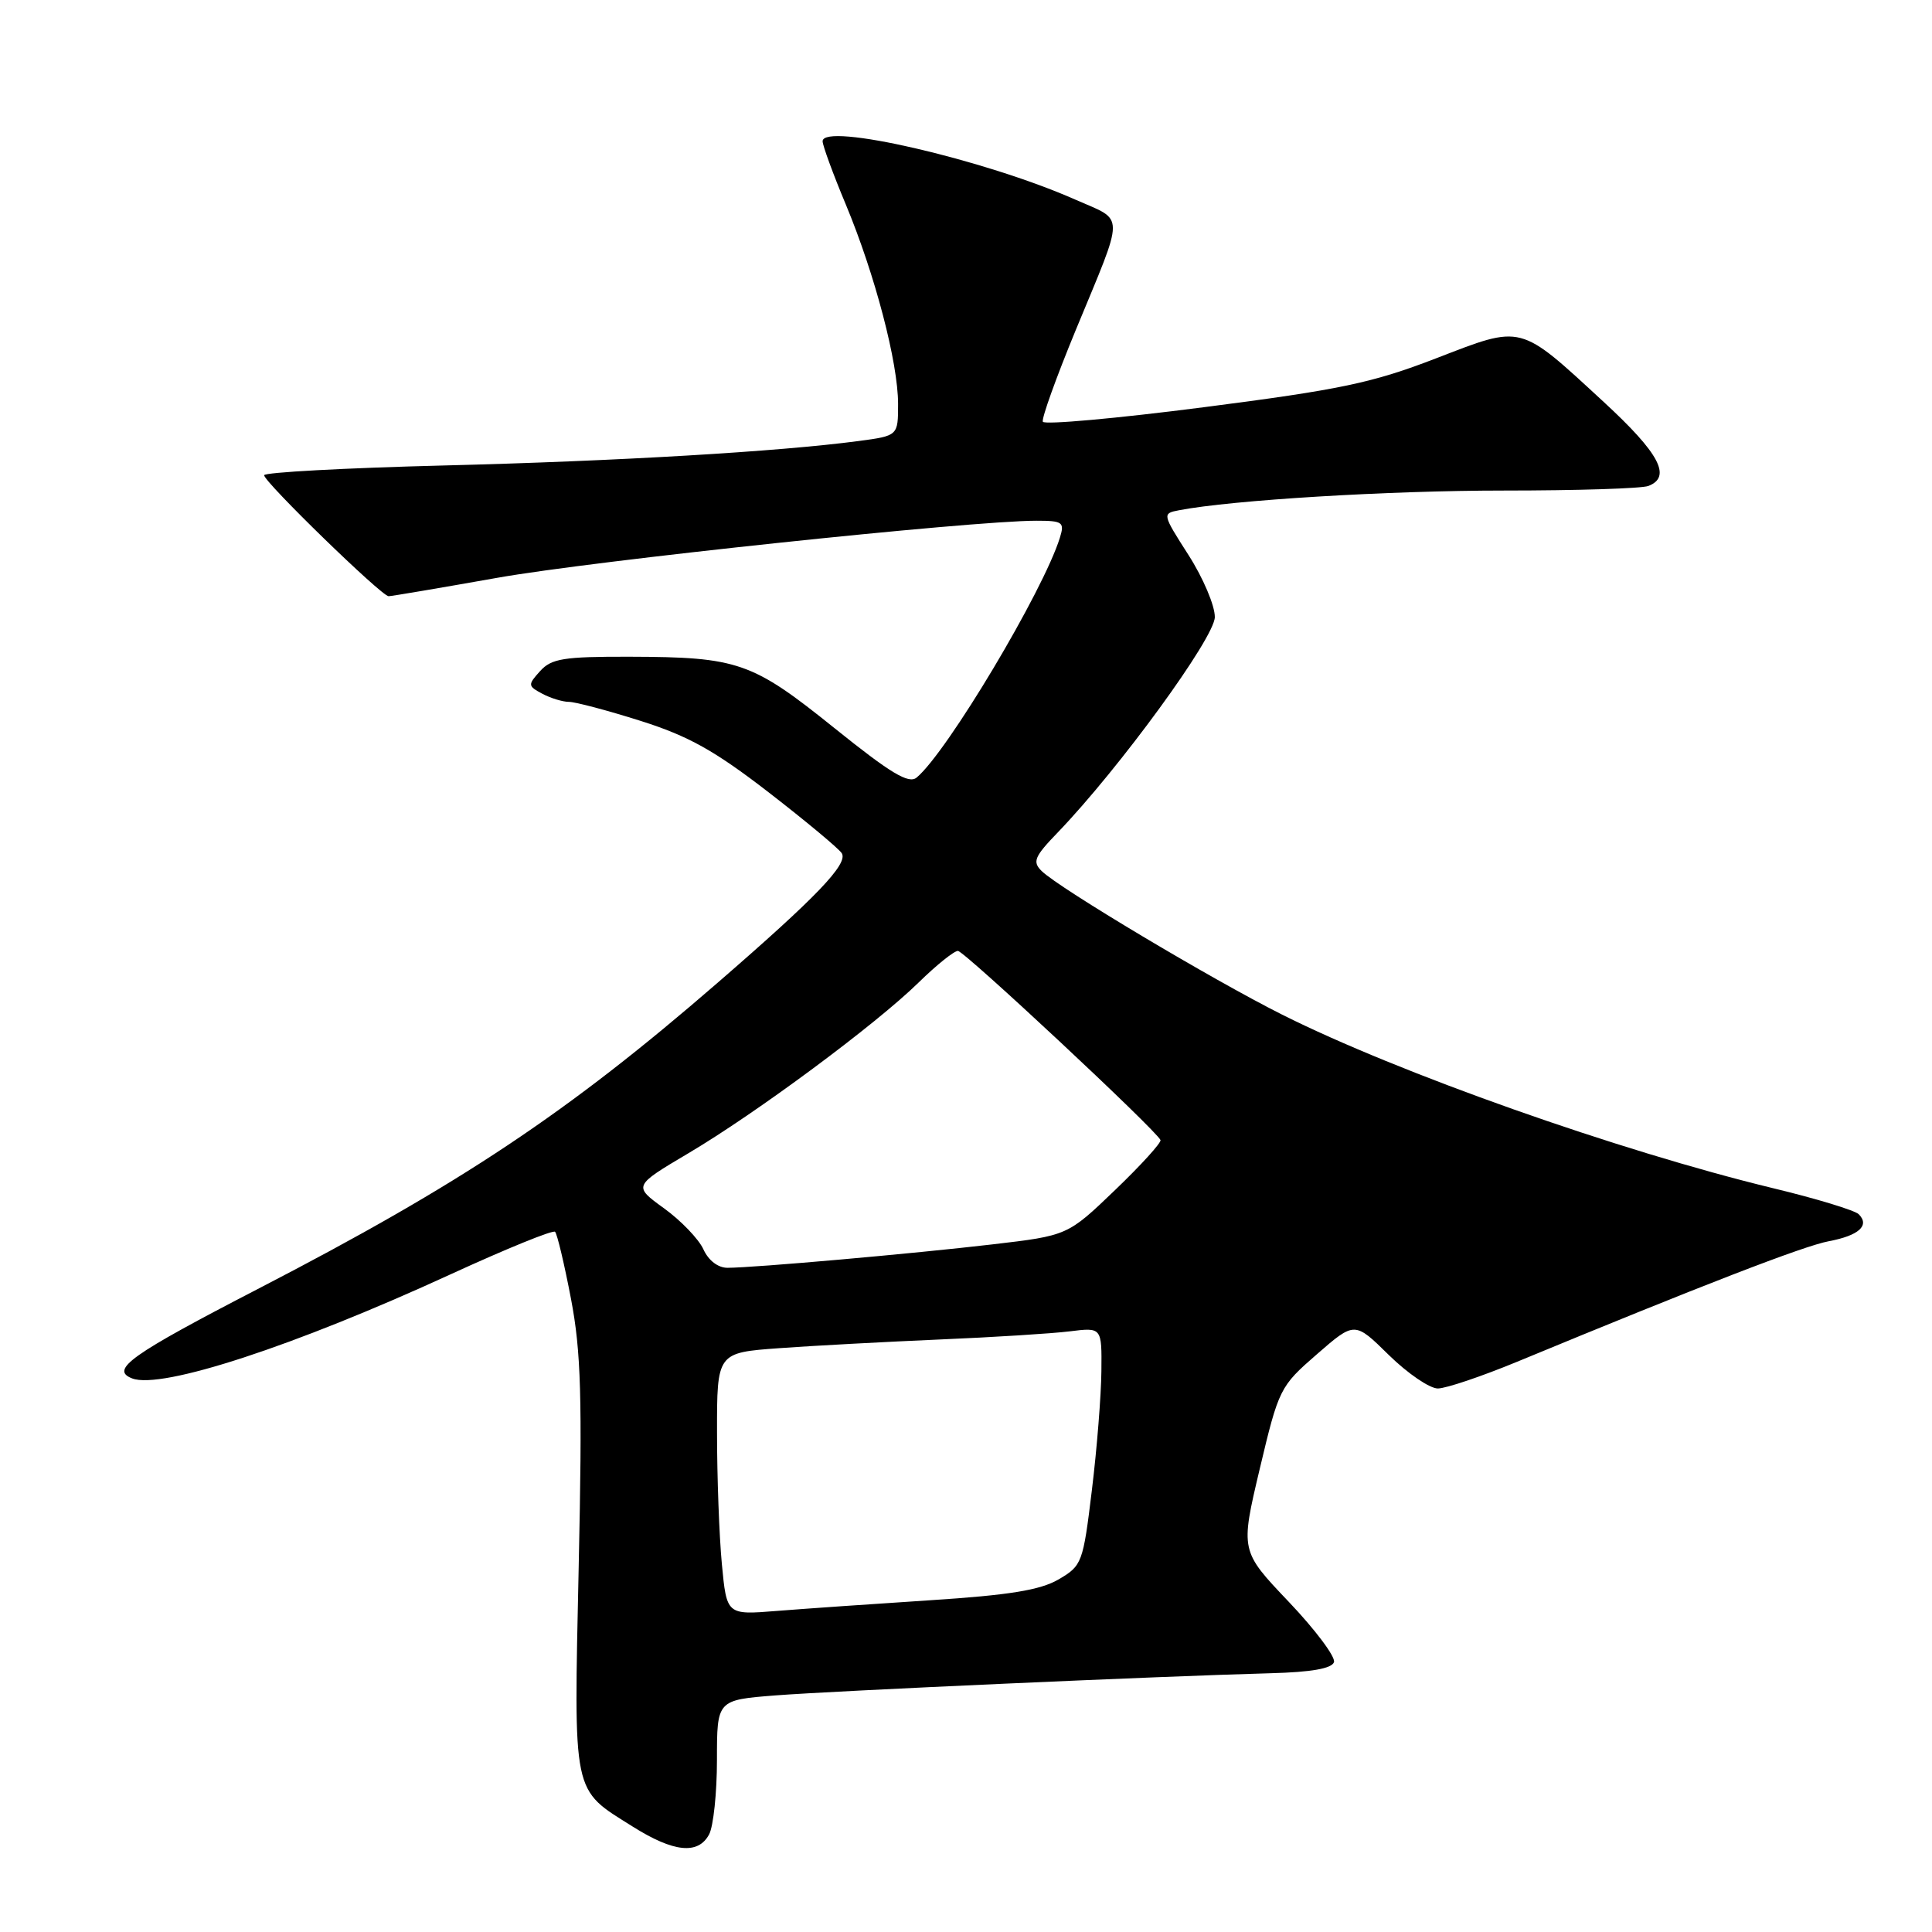 <?xml version="1.0" encoding="UTF-8" standalone="no"?>
<!DOCTYPE svg PUBLIC "-//W3C//DTD SVG 1.1//EN" "http://www.w3.org/Graphics/SVG/1.1/DTD/svg11.dtd" >
<svg xmlns="http://www.w3.org/2000/svg" xmlns:xlink="http://www.w3.org/1999/xlink" version="1.1" viewBox="0 0 256 256">
 <g >
 <path fill="currentColor"
d=" M 93.96 243.07 C 94.53 242.00 95.00 237.56 95.00 233.19 C 95.00 225.26 95.00 225.26 102.75 224.65 C 110.61 224.04 153.91 222.10 168.42 221.71 C 173.74 221.57 176.48 221.09 176.76 220.24 C 176.98 219.55 174.29 215.95 170.76 212.24 C 164.35 205.50 164.35 205.50 166.92 194.64 C 169.45 183.99 169.60 183.70 174.50 179.44 C 179.50 175.09 179.50 175.09 184.03 179.55 C 186.53 182.00 189.45 183.99 190.53 183.98 C 191.62 183.97 196.32 182.38 201.00 180.45 C 225.41 170.35 239.00 165.09 242.32 164.47 C 246.30 163.72 247.79 162.39 246.29 160.89 C 245.78 160.38 240.67 158.82 234.93 157.44 C 214.46 152.48 185.29 142.17 169.88 134.44 C 160.56 129.76 140.41 117.73 138.04 115.43 C 136.77 114.19 137.04 113.53 140.20 110.26 C 148.31 101.82 160.95 84.50 160.97 81.77 C 160.99 80.27 159.42 76.57 157.48 73.54 C 154.00 68.10 153.99 68.04 156.23 67.61 C 163.24 66.26 183.98 65.00 199.28 65.00 C 208.94 65.00 217.55 64.73 218.42 64.39 C 221.55 63.19 219.87 60.05 212.49 53.25 C 201.21 42.85 201.85 43.02 190.29 47.48 C 181.85 50.74 177.61 51.63 159.50 53.96 C 147.95 55.45 138.36 56.31 138.18 55.88 C 138.00 55.44 139.96 50.00 142.52 43.79 C 149.11 27.84 149.11 29.38 142.51 26.46 C 130.46 21.13 109.00 16.18 109.00 18.72 C 109.00 19.27 110.38 23.05 112.08 27.11 C 115.95 36.41 119.00 48.05 119.00 53.53 C 119.00 57.74 119.00 57.74 113.76 58.44 C 103.17 59.84 81.91 61.10 58.75 61.68 C 45.69 62.01 35.00 62.59 35.00 62.97 C 35.00 63.87 50.56 79.00 51.49 79.00 C 51.88 79.00 58.34 77.90 65.85 76.57 C 78.52 74.31 128.65 69.00 137.32 69.00 C 140.82 69.00 141.08 69.19 140.44 71.25 C 138.24 78.33 125.48 99.70 121.46 103.03 C 120.41 103.91 118.02 102.47 110.56 96.47 C 99.65 87.70 97.82 87.06 83.40 87.02 C 74.70 87.00 73.07 87.26 71.57 88.92 C 69.92 90.75 69.93 90.89 71.85 91.92 C 72.96 92.51 74.55 93.00 75.38 93.00 C 76.22 93.00 80.49 94.13 84.88 95.52 C 91.23 97.53 94.69 99.46 101.85 104.99 C 106.80 108.82 111.16 112.45 111.54 113.06 C 112.41 114.47 108.21 118.85 95.10 130.21 C 75.23 147.44 61.08 156.87 34.35 170.70 C 17.28 179.53 14.52 181.49 17.52 182.65 C 21.40 184.13 39.01 178.37 59.78 168.82 C 67.08 165.47 73.28 162.94 73.55 163.22 C 73.83 163.50 74.78 167.50 75.66 172.11 C 76.99 179.07 77.17 185.11 76.68 207.60 C 76.03 238.23 75.76 236.96 83.85 242.04 C 89.27 245.45 92.51 245.78 93.96 243.07 Z  M 95.65 207.24 C 95.30 203.53 95.01 195.72 95.01 189.87 C 95.00 179.24 95.00 179.24 103.25 178.64 C 107.79 178.31 117.35 177.80 124.50 177.49 C 131.65 177.19 139.41 176.70 141.75 176.41 C 146.00 175.88 146.00 175.88 145.94 181.69 C 145.91 184.88 145.35 191.98 144.68 197.45 C 143.51 207.09 143.38 207.46 140.27 209.28 C 137.82 210.70 133.76 211.36 123.28 212.04 C 115.70 212.53 106.53 213.17 102.89 213.46 C 96.29 213.99 96.29 213.99 95.65 207.24 Z  M 93.20 165.53 C 92.58 164.18 90.23 161.73 87.99 160.11 C 83.90 157.15 83.90 157.15 91.20 152.82 C 100.23 147.48 116.07 135.73 121.75 130.16 C 124.09 127.87 126.42 126.00 126.93 126.00 C 127.76 126.00 153.12 149.67 153.77 151.06 C 153.92 151.38 151.22 154.36 147.76 157.68 C 141.47 163.72 141.47 163.72 131.48 164.89 C 120.98 166.12 99.96 167.98 96.41 167.99 C 95.15 168.00 93.87 167.02 93.20 165.53 Z "/>
</g>
</svg>